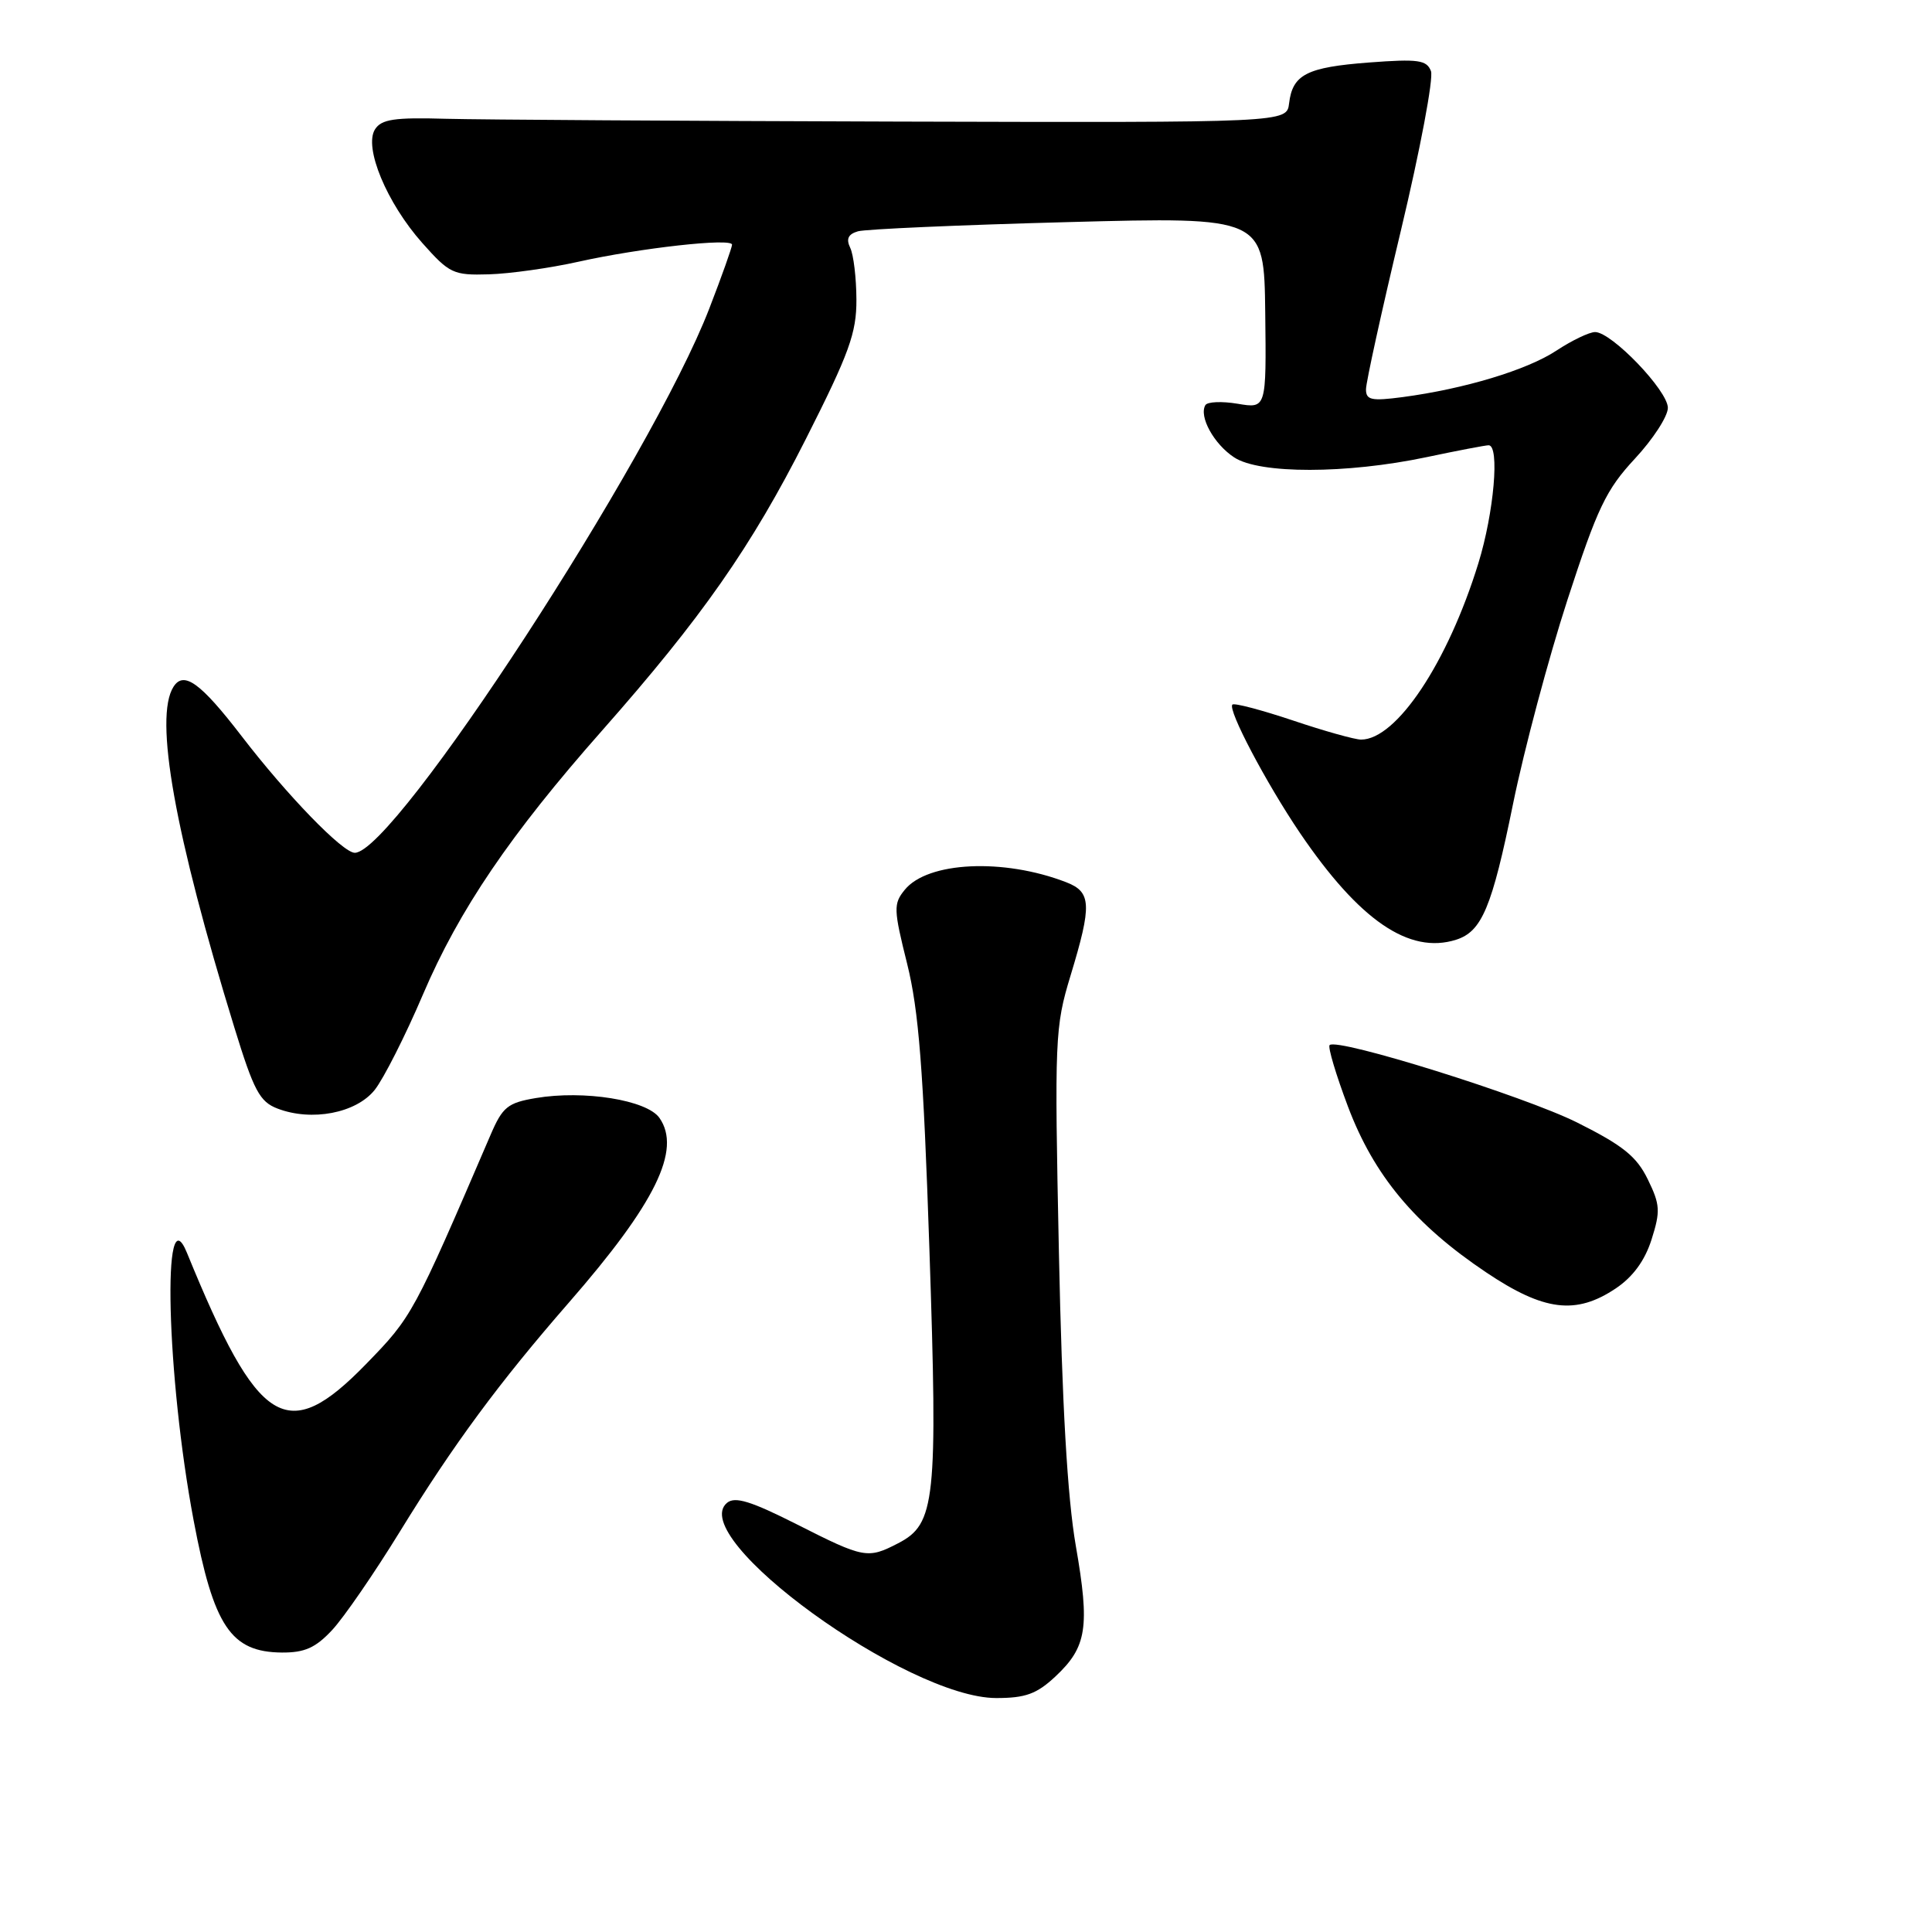 <?xml version="1.0" encoding="UTF-8" standalone="no"?>
<!DOCTYPE svg PUBLIC "-//W3C//DTD SVG 1.1//EN" "http://www.w3.org/Graphics/SVG/1.1/DTD/svg11.dtd" >
<svg xmlns="http://www.w3.org/2000/svg" xmlns:xlink="http://www.w3.org/1999/xlink" version="1.1" viewBox="0 0 256 256">
 <g >
 <path fill="currentColor"
d=" M 139.84 222.15 C 144.02 218.24 144.43 215.62 142.55 204.83 C 141.44 198.43 140.73 186.20 140.31 165.94 C 139.72 137.58 139.78 136.09 141.85 129.28 C 144.71 119.86 144.63 118.19 141.25 116.89 C 132.96 113.69 122.90 114.17 119.88 117.91 C 118.37 119.76 118.40 120.49 120.20 127.70 C 121.74 133.90 122.35 141.65 123.15 165.50 C 124.27 198.93 123.95 201.94 119.01 204.49 C 114.97 206.58 114.50 206.50 105.60 201.99 C 99.50 198.91 97.40 198.26 96.34 199.13 C 90.84 203.70 120.21 225.00 132.01 225.00 C 135.88 225.00 137.37 224.46 139.84 222.15 Z  M 44.01 215.99 C 45.55 214.34 49.59 208.47 52.99 202.94 C 60.07 191.42 66.12 183.22 75.36 172.62 C 86.85 159.45 90.33 152.35 87.38 148.13 C 85.72 145.76 77.37 144.42 70.99 145.50 C 67.27 146.13 66.59 146.68 65.01 150.36 C 54.77 174.18 54.62 174.46 48.50 180.75 C 38.01 191.53 34.24 189.18 24.77 166.00 C 21.44 157.85 22.06 182.40 25.66 201.48 C 28.31 215.52 30.58 218.91 37.35 218.97 C 40.36 218.99 41.81 218.35 44.01 215.99 Z  M 214.10 170.72 C 216.37 169.20 217.95 167.04 218.84 164.24 C 220.03 160.49 219.98 159.62 218.34 156.27 C 216.86 153.23 215.05 151.78 209.00 148.75 C 201.93 145.22 177.19 137.48 176.18 138.48 C 175.93 138.74 177.02 142.40 178.61 146.62 C 182.05 155.75 187.48 162.27 196.93 168.60 C 204.59 173.74 208.82 174.26 214.10 170.72 Z  M 49.65 144.42 C 50.83 142.93 53.72 137.23 56.05 131.76 C 60.84 120.55 67.62 110.56 79.80 96.78 C 92.99 81.84 99.56 72.45 106.77 58.19 C 112.53 46.80 113.50 44.12 113.48 39.69 C 113.47 36.83 113.10 33.75 112.66 32.84 C 112.09 31.66 112.38 31.03 113.68 30.65 C 114.68 30.36 127.20 29.81 141.50 29.43 C 167.50 28.74 167.50 28.74 167.65 41.44 C 167.80 54.14 167.80 54.14 164.00 53.50 C 161.91 53.15 159.99 53.23 159.72 53.68 C 158.83 55.18 160.86 58.86 163.54 60.61 C 166.90 62.82 178.41 62.81 189.00 60.58 C 193.12 59.71 196.84 59.00 197.25 59.00 C 198.74 59.00 197.96 67.93 195.89 74.64 C 191.83 87.80 185.04 98.00 180.35 98.00 C 179.53 98.00 175.45 96.86 171.30 95.46 C 167.14 94.07 163.54 93.12 163.30 93.36 C 162.64 94.02 167.76 103.73 172.25 110.37 C 180.12 121.96 186.73 126.49 192.94 124.52 C 196.36 123.43 197.69 120.25 200.49 106.50 C 201.95 99.35 205.19 87.20 207.69 79.50 C 211.66 67.30 212.81 64.89 216.62 60.79 C 219.03 58.20 221.00 55.17 221.00 54.04 C 221.00 51.76 213.55 44.00 211.36 44.00 C 210.59 44.00 208.28 45.11 206.23 46.46 C 202.33 49.03 194.05 51.53 185.84 52.62 C 181.73 53.16 181.00 53.01 181.00 51.59 C 181.00 50.67 183.08 41.19 185.63 30.53 C 188.18 19.86 189.97 10.36 189.61 9.42 C 189.04 7.95 187.93 7.79 181.42 8.28 C 173.14 8.91 171.27 9.87 170.81 13.70 C 170.50 16.25 170.50 16.25 119.00 16.11 C 90.67 16.03 63.73 15.86 59.11 15.74 C 52.25 15.54 50.54 15.80 49.69 17.14 C 48.18 19.52 51.25 26.90 55.95 32.19 C 59.56 36.25 60.06 36.49 64.79 36.35 C 67.55 36.27 72.89 35.52 76.65 34.68 C 84.82 32.86 97.00 31.50 97.00 32.42 C 97.00 32.77 95.65 36.58 93.99 40.87 C 86.33 60.73 52.29 113.00 47.01 113.00 C 45.42 113.00 38.06 105.41 32.00 97.52 C 26.58 90.47 24.35 88.86 22.99 91.00 C 20.39 95.07 23.15 110.48 31.06 136.17 C 33.63 144.52 34.41 145.99 36.77 146.89 C 41.30 148.63 47.19 147.50 49.65 144.42 Z "/>
</g>
</svg>